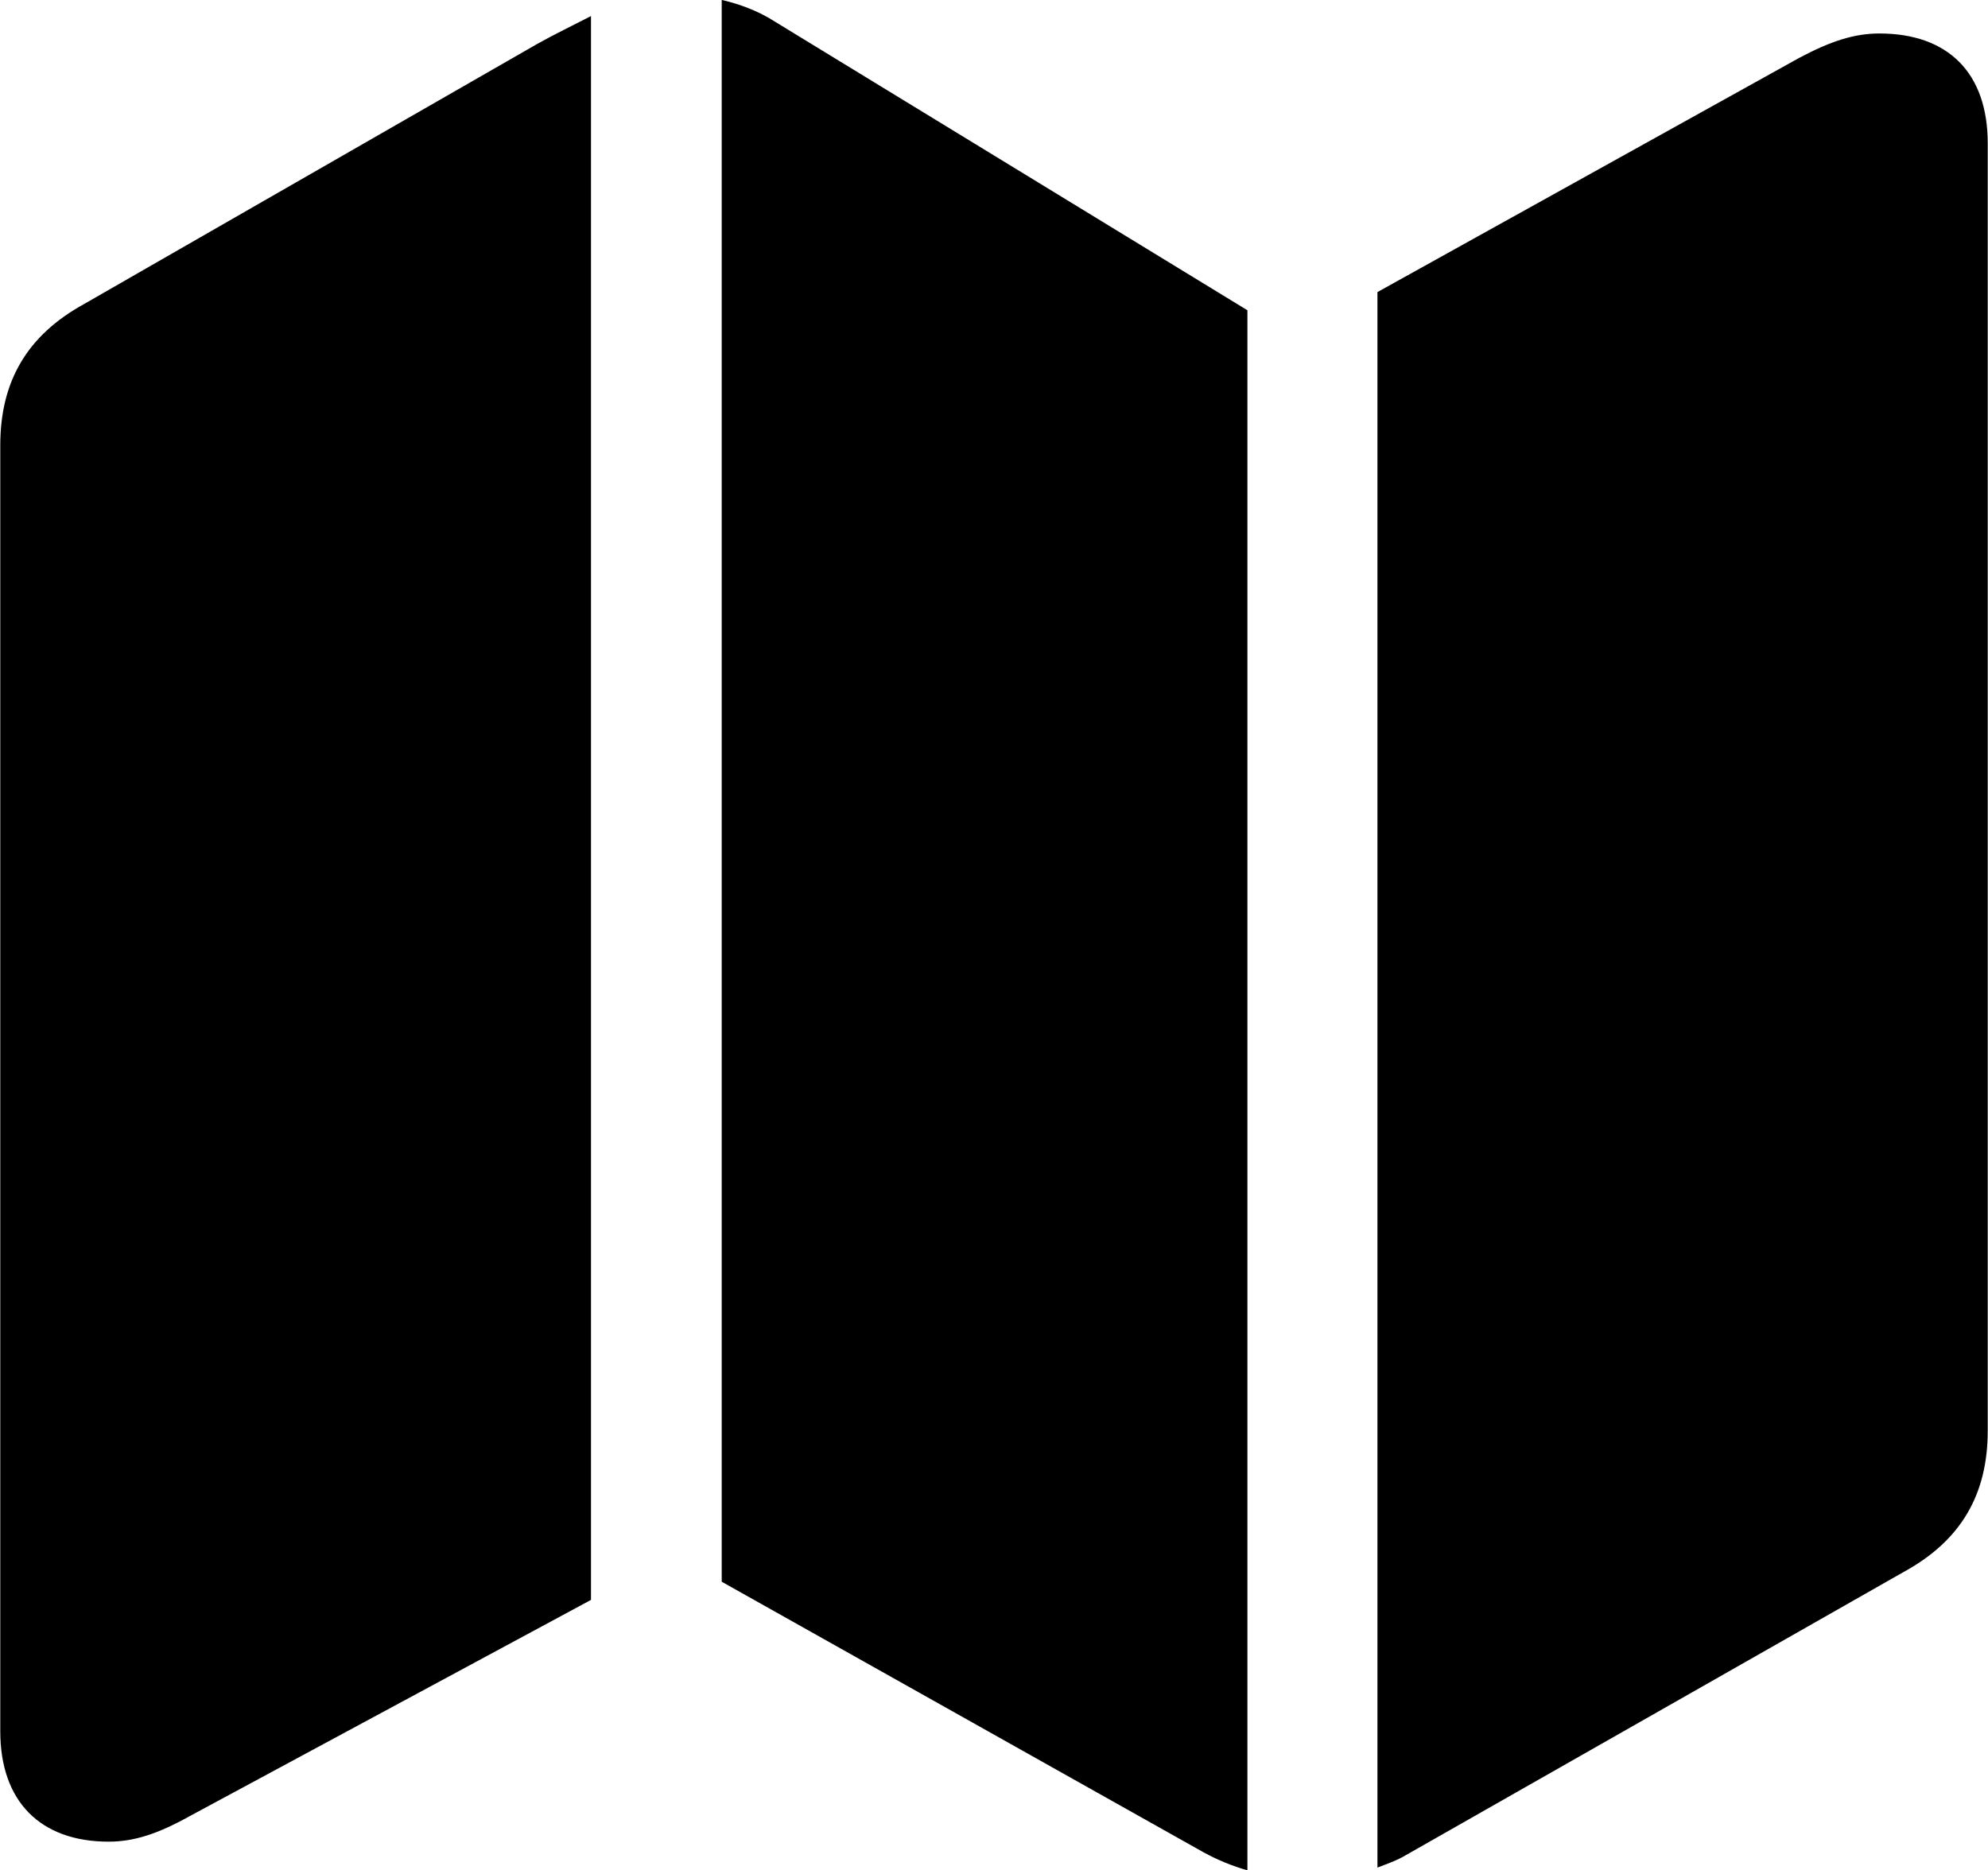 
<svg
    viewBox="0 0 28.438 26.756"
    xmlns="http://www.w3.org/2000/svg"
>
    <path
        fill="inherit"
        d="M10.324 22.63L17.214 26.5C17.414 26.61 17.634 26.7 17.844 26.759V4.439L11.084 0.309C10.854 0.16 10.584 0.059 10.324 -0.001ZM0.004 24.77C0.004 25.77 0.574 26.349 1.554 26.349C1.914 26.349 2.254 26.239 2.704 25.989L8.454 22.89V0.23C8.204 0.359 7.934 0.489 7.684 0.629L1.204 4.349C0.384 4.8 0.004 5.46 0.004 6.37ZM19.704 26.72C19.834 26.669 19.984 26.619 20.114 26.54L27.234 22.489C28.054 22.04 28.434 21.38 28.434 20.47V2.05C28.434 1.04 27.864 0.479 26.884 0.479C26.524 0.479 26.184 0.59 25.734 0.83L19.704 4.179Z"
        fillRule="evenodd"
        clipRule="evenodd"
    />
</svg>
        